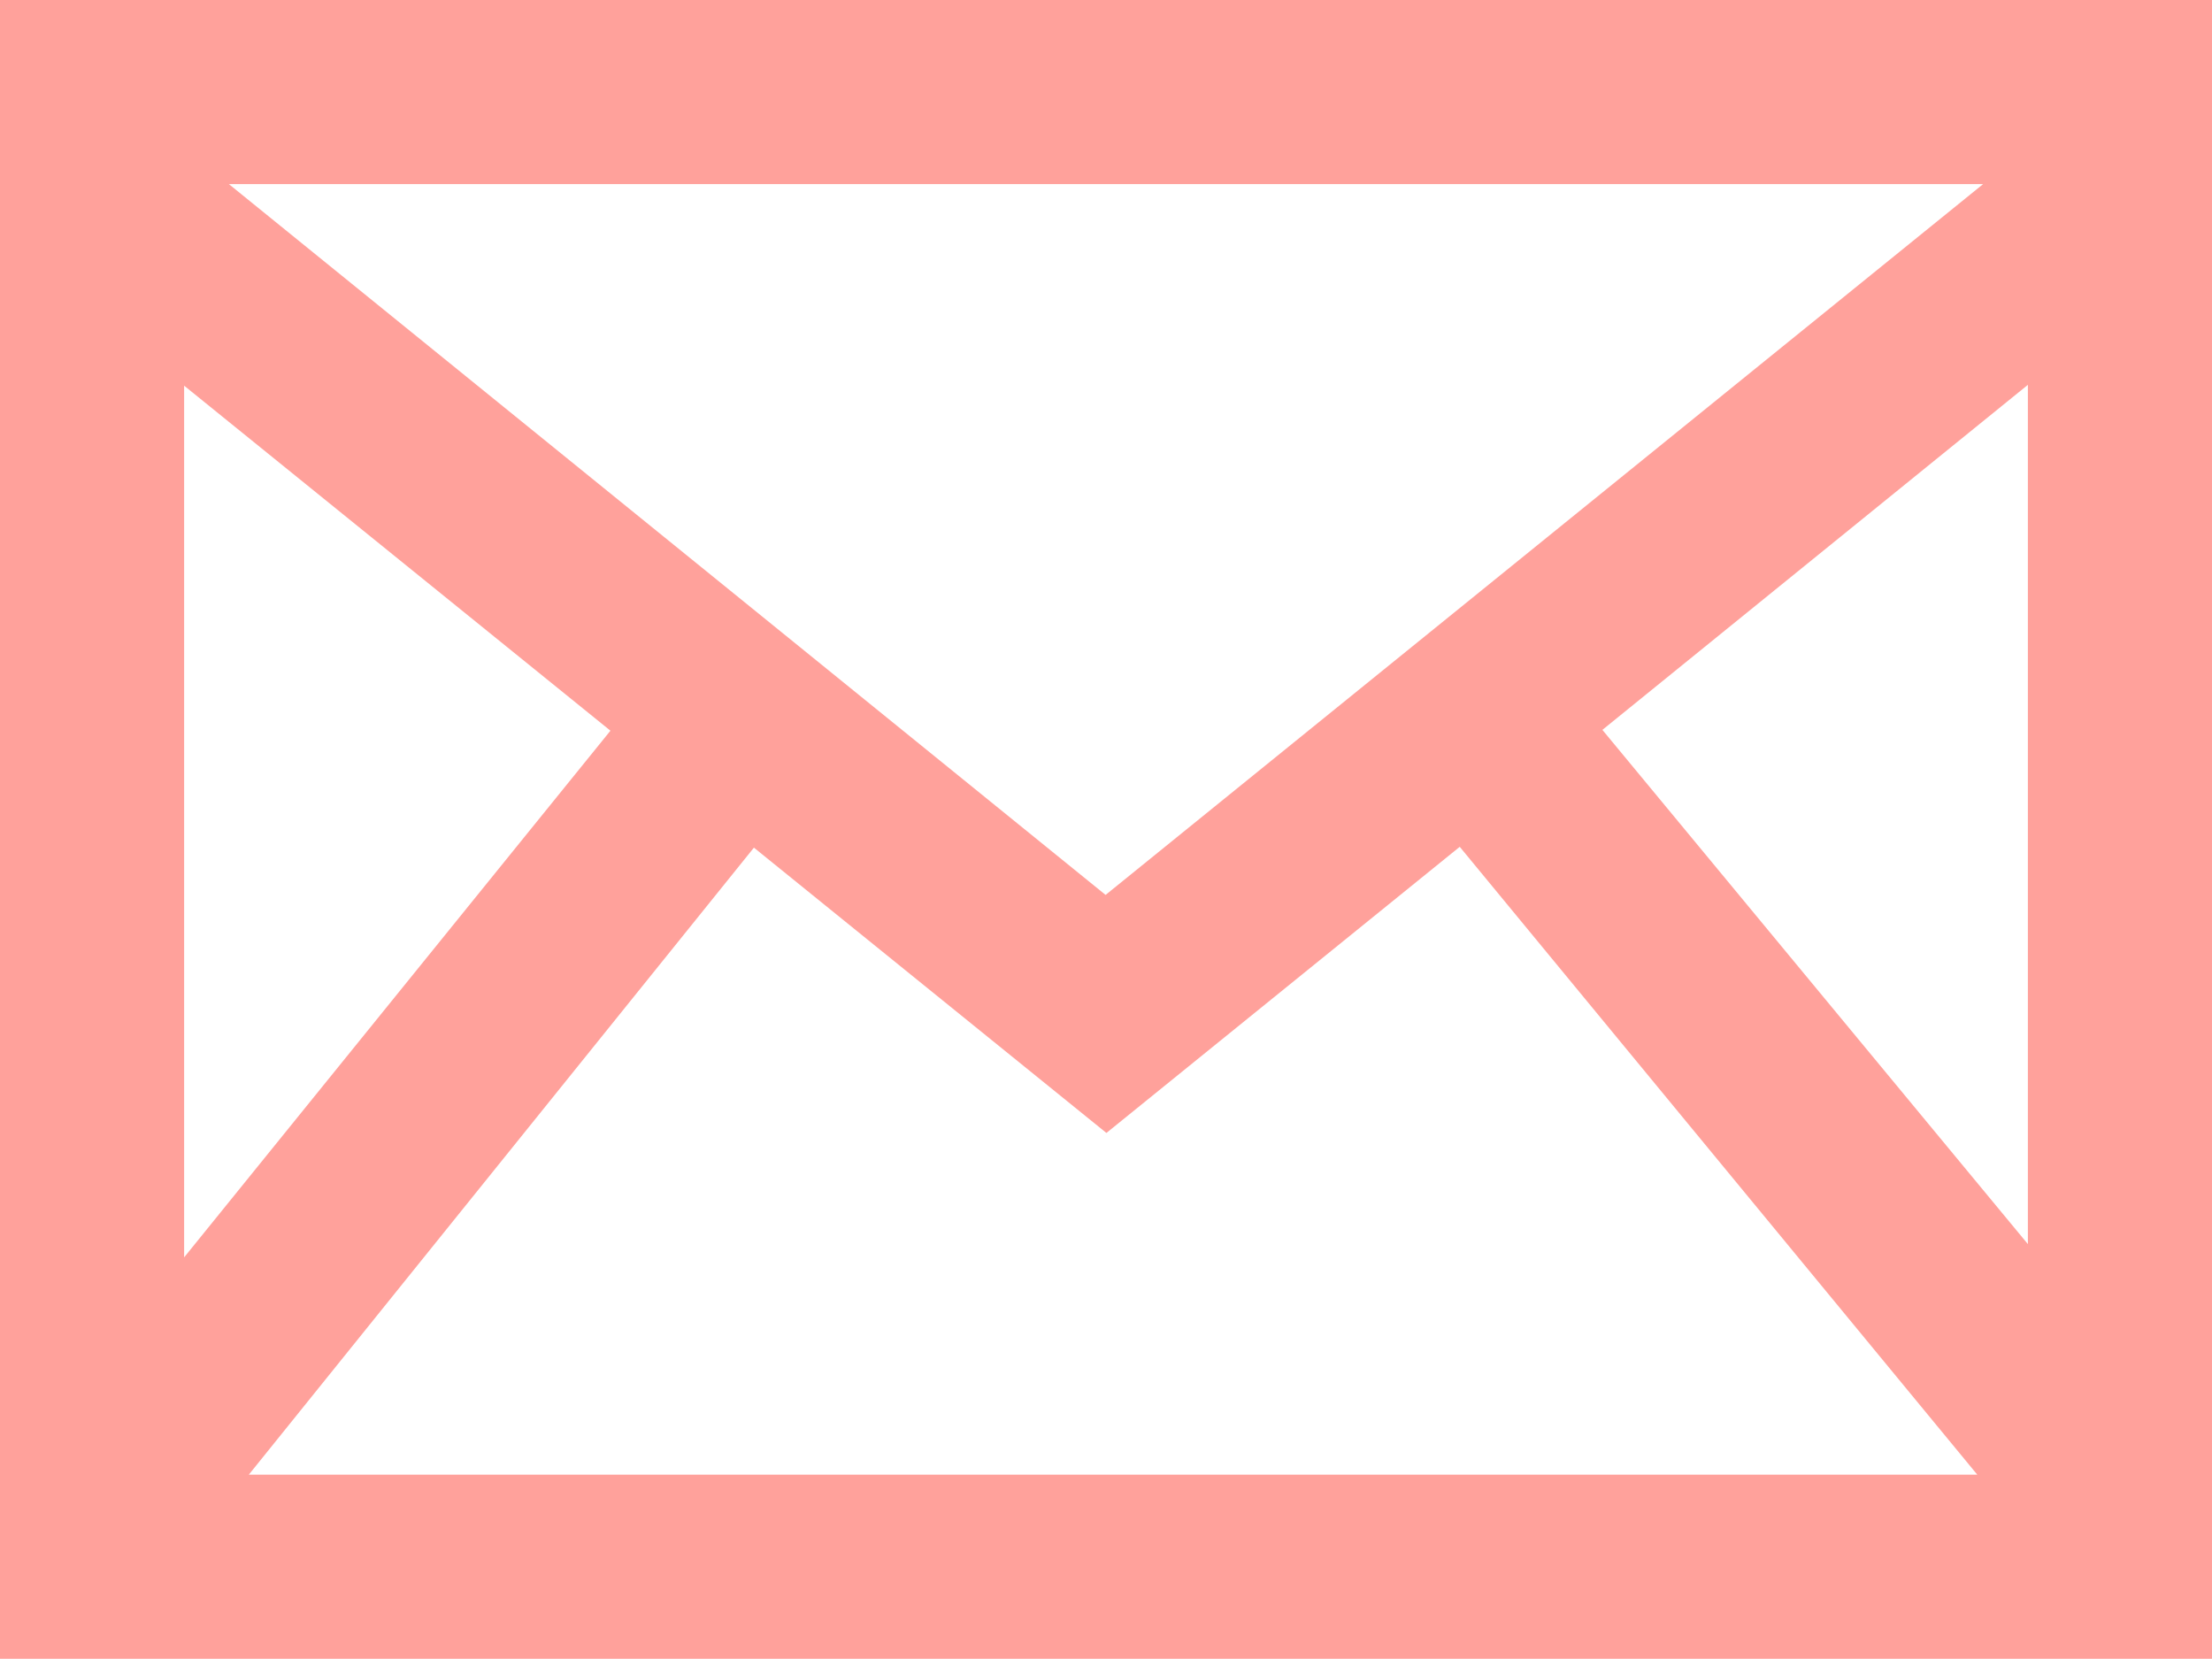 <svg xmlns="http://www.w3.org/2000/svg" width="26.67" height="20" viewBox="0 0 26.67 20"><defs><style>.cls-1{fill:#ffa19b;}</style></defs><title>email icon</title><g id="Layer_2" data-name="Layer 2"><g id="Layer_1-2" data-name="Layer 1"><path class="cls-1" d="M0,0V20H26.67V0ZM7.36,8.81,2.22,15.16V4.65ZM2.76,2.22H23.91L13.33,10.79Zm6.33,8,4.25,3.44,4.26-3.45,6.24,7.57H3ZM19.32,8.8l5.13-4.16V15Z"/></g></g></svg>